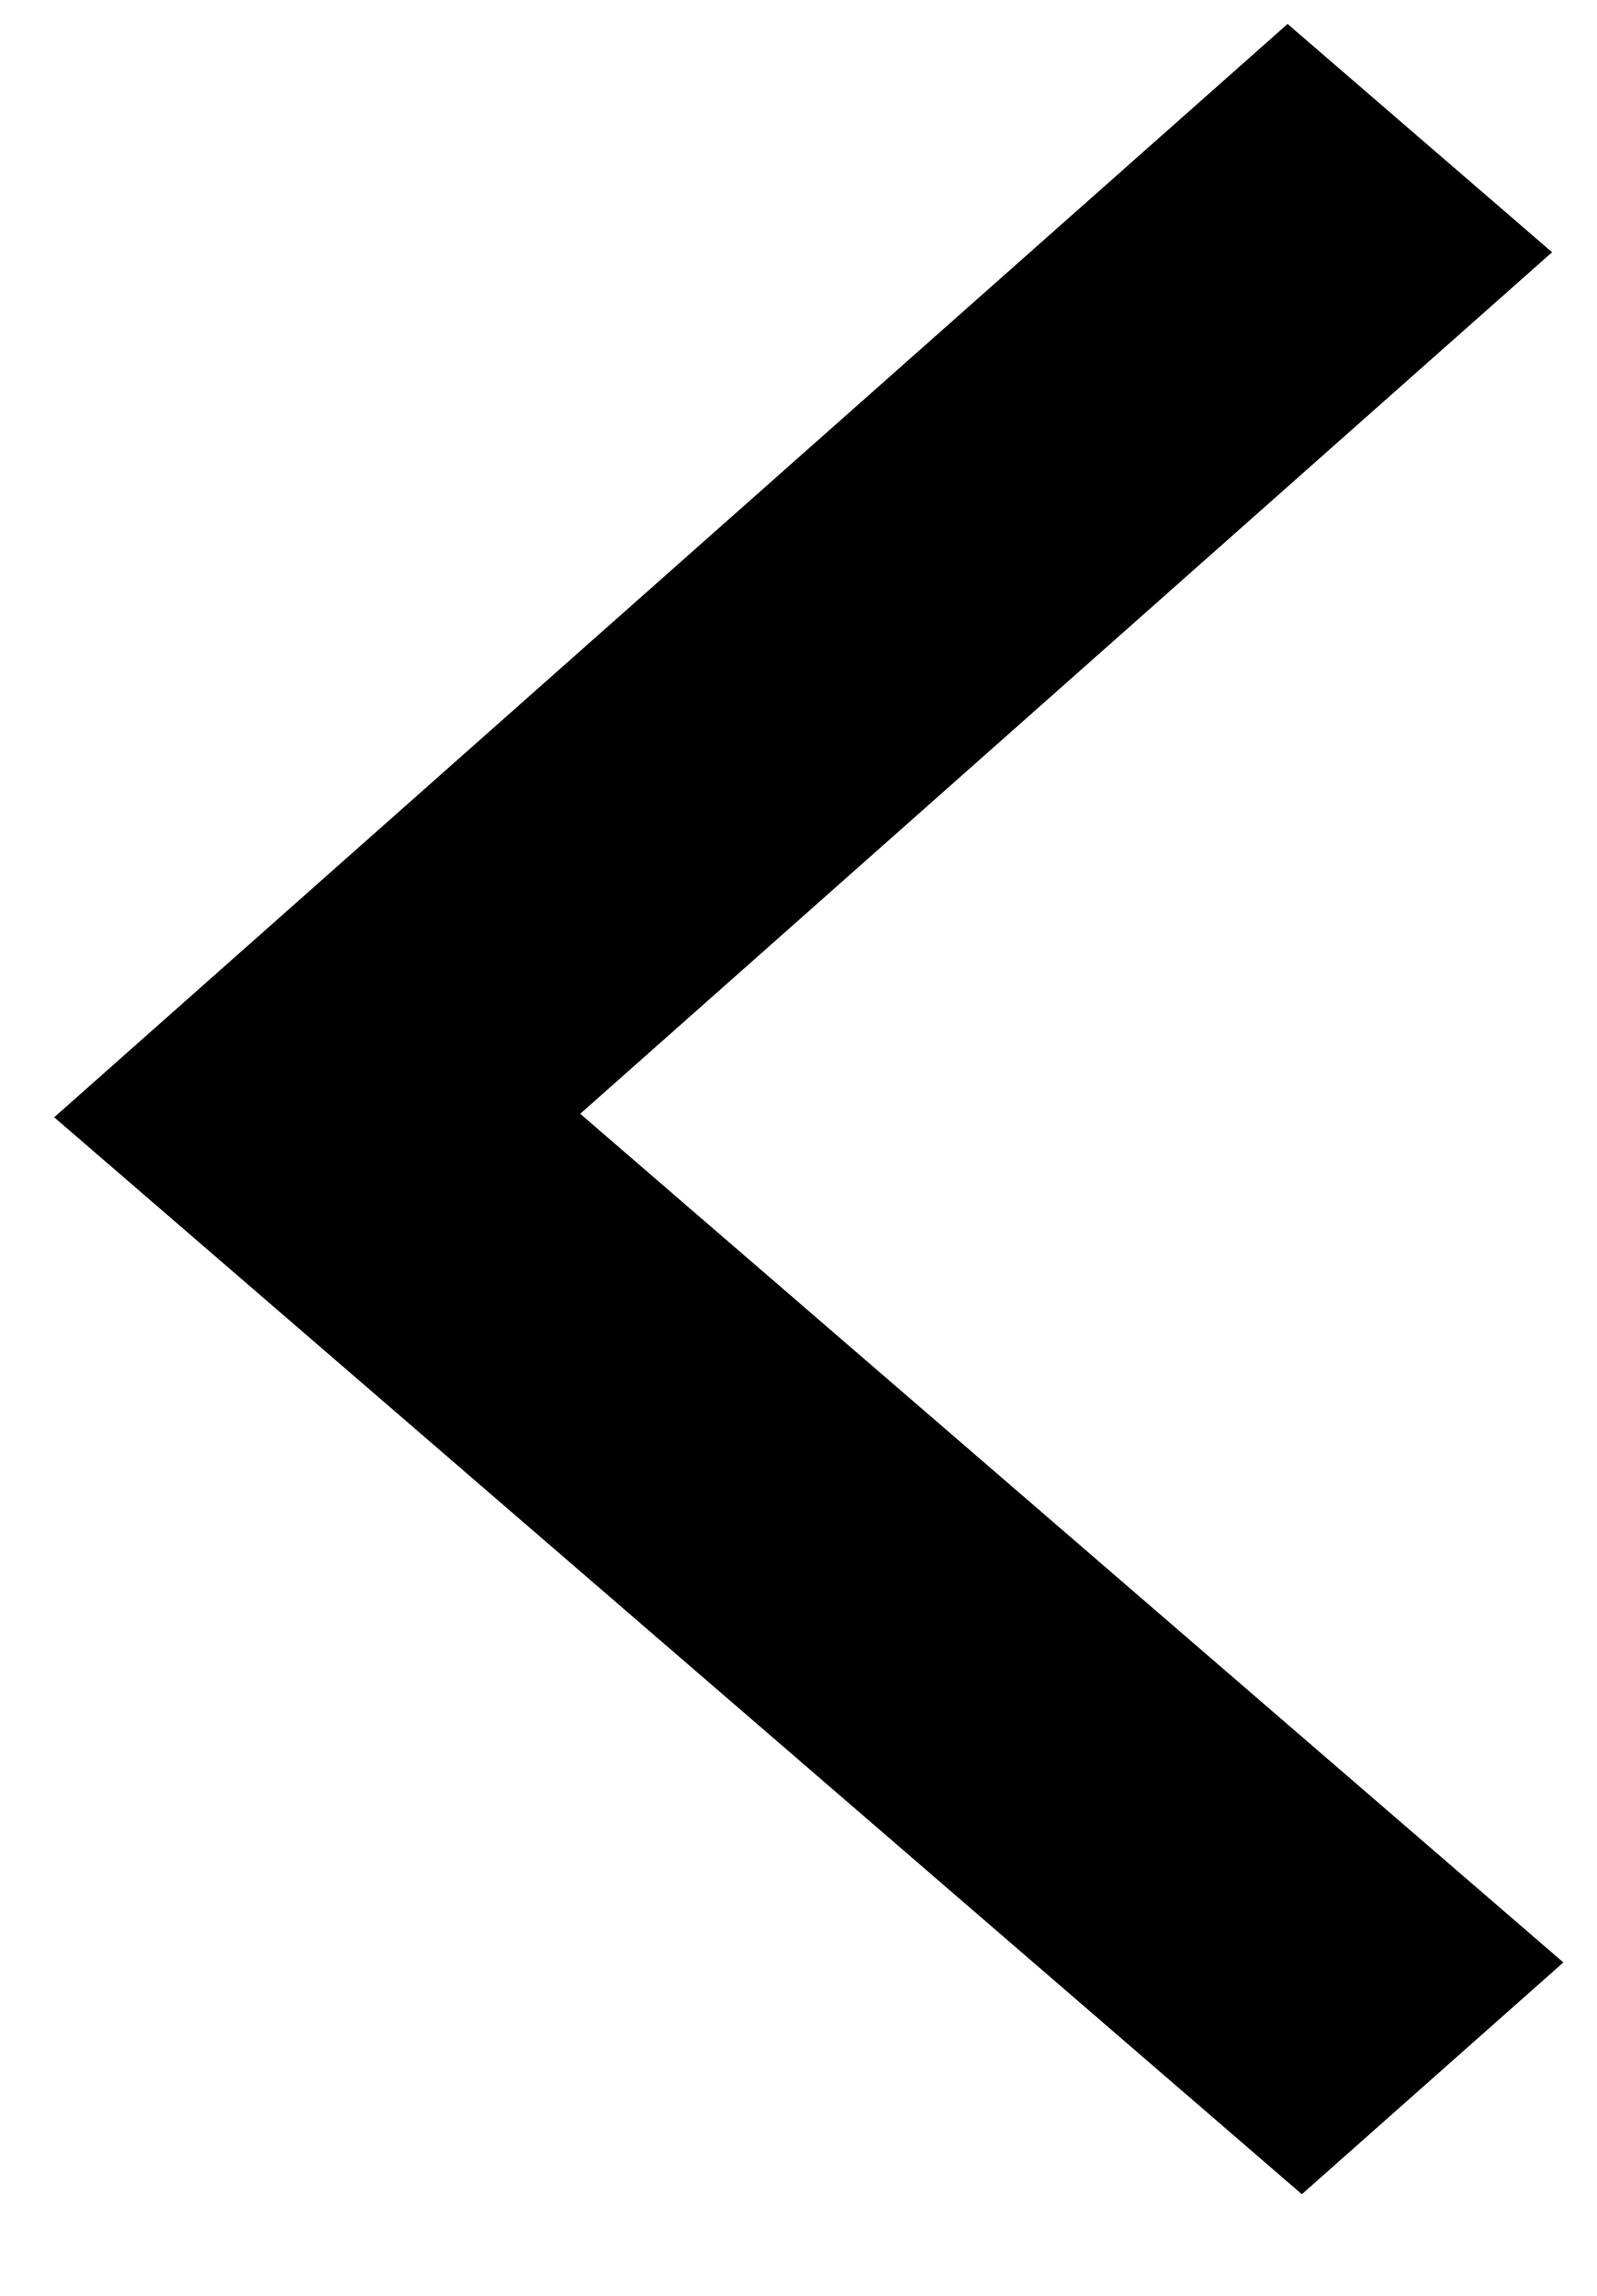 <svg width="16" height="23" viewBox="0 0 16 23" fill="none" xmlns="http://www.w3.org/2000/svg">
<path d="M15.663 19.66L5.813 11.158L15.55 2.527L12.9 0.24L0.543 11.193L13.043 21.982L15.663 19.66Z" fill="black"/>
</svg>
